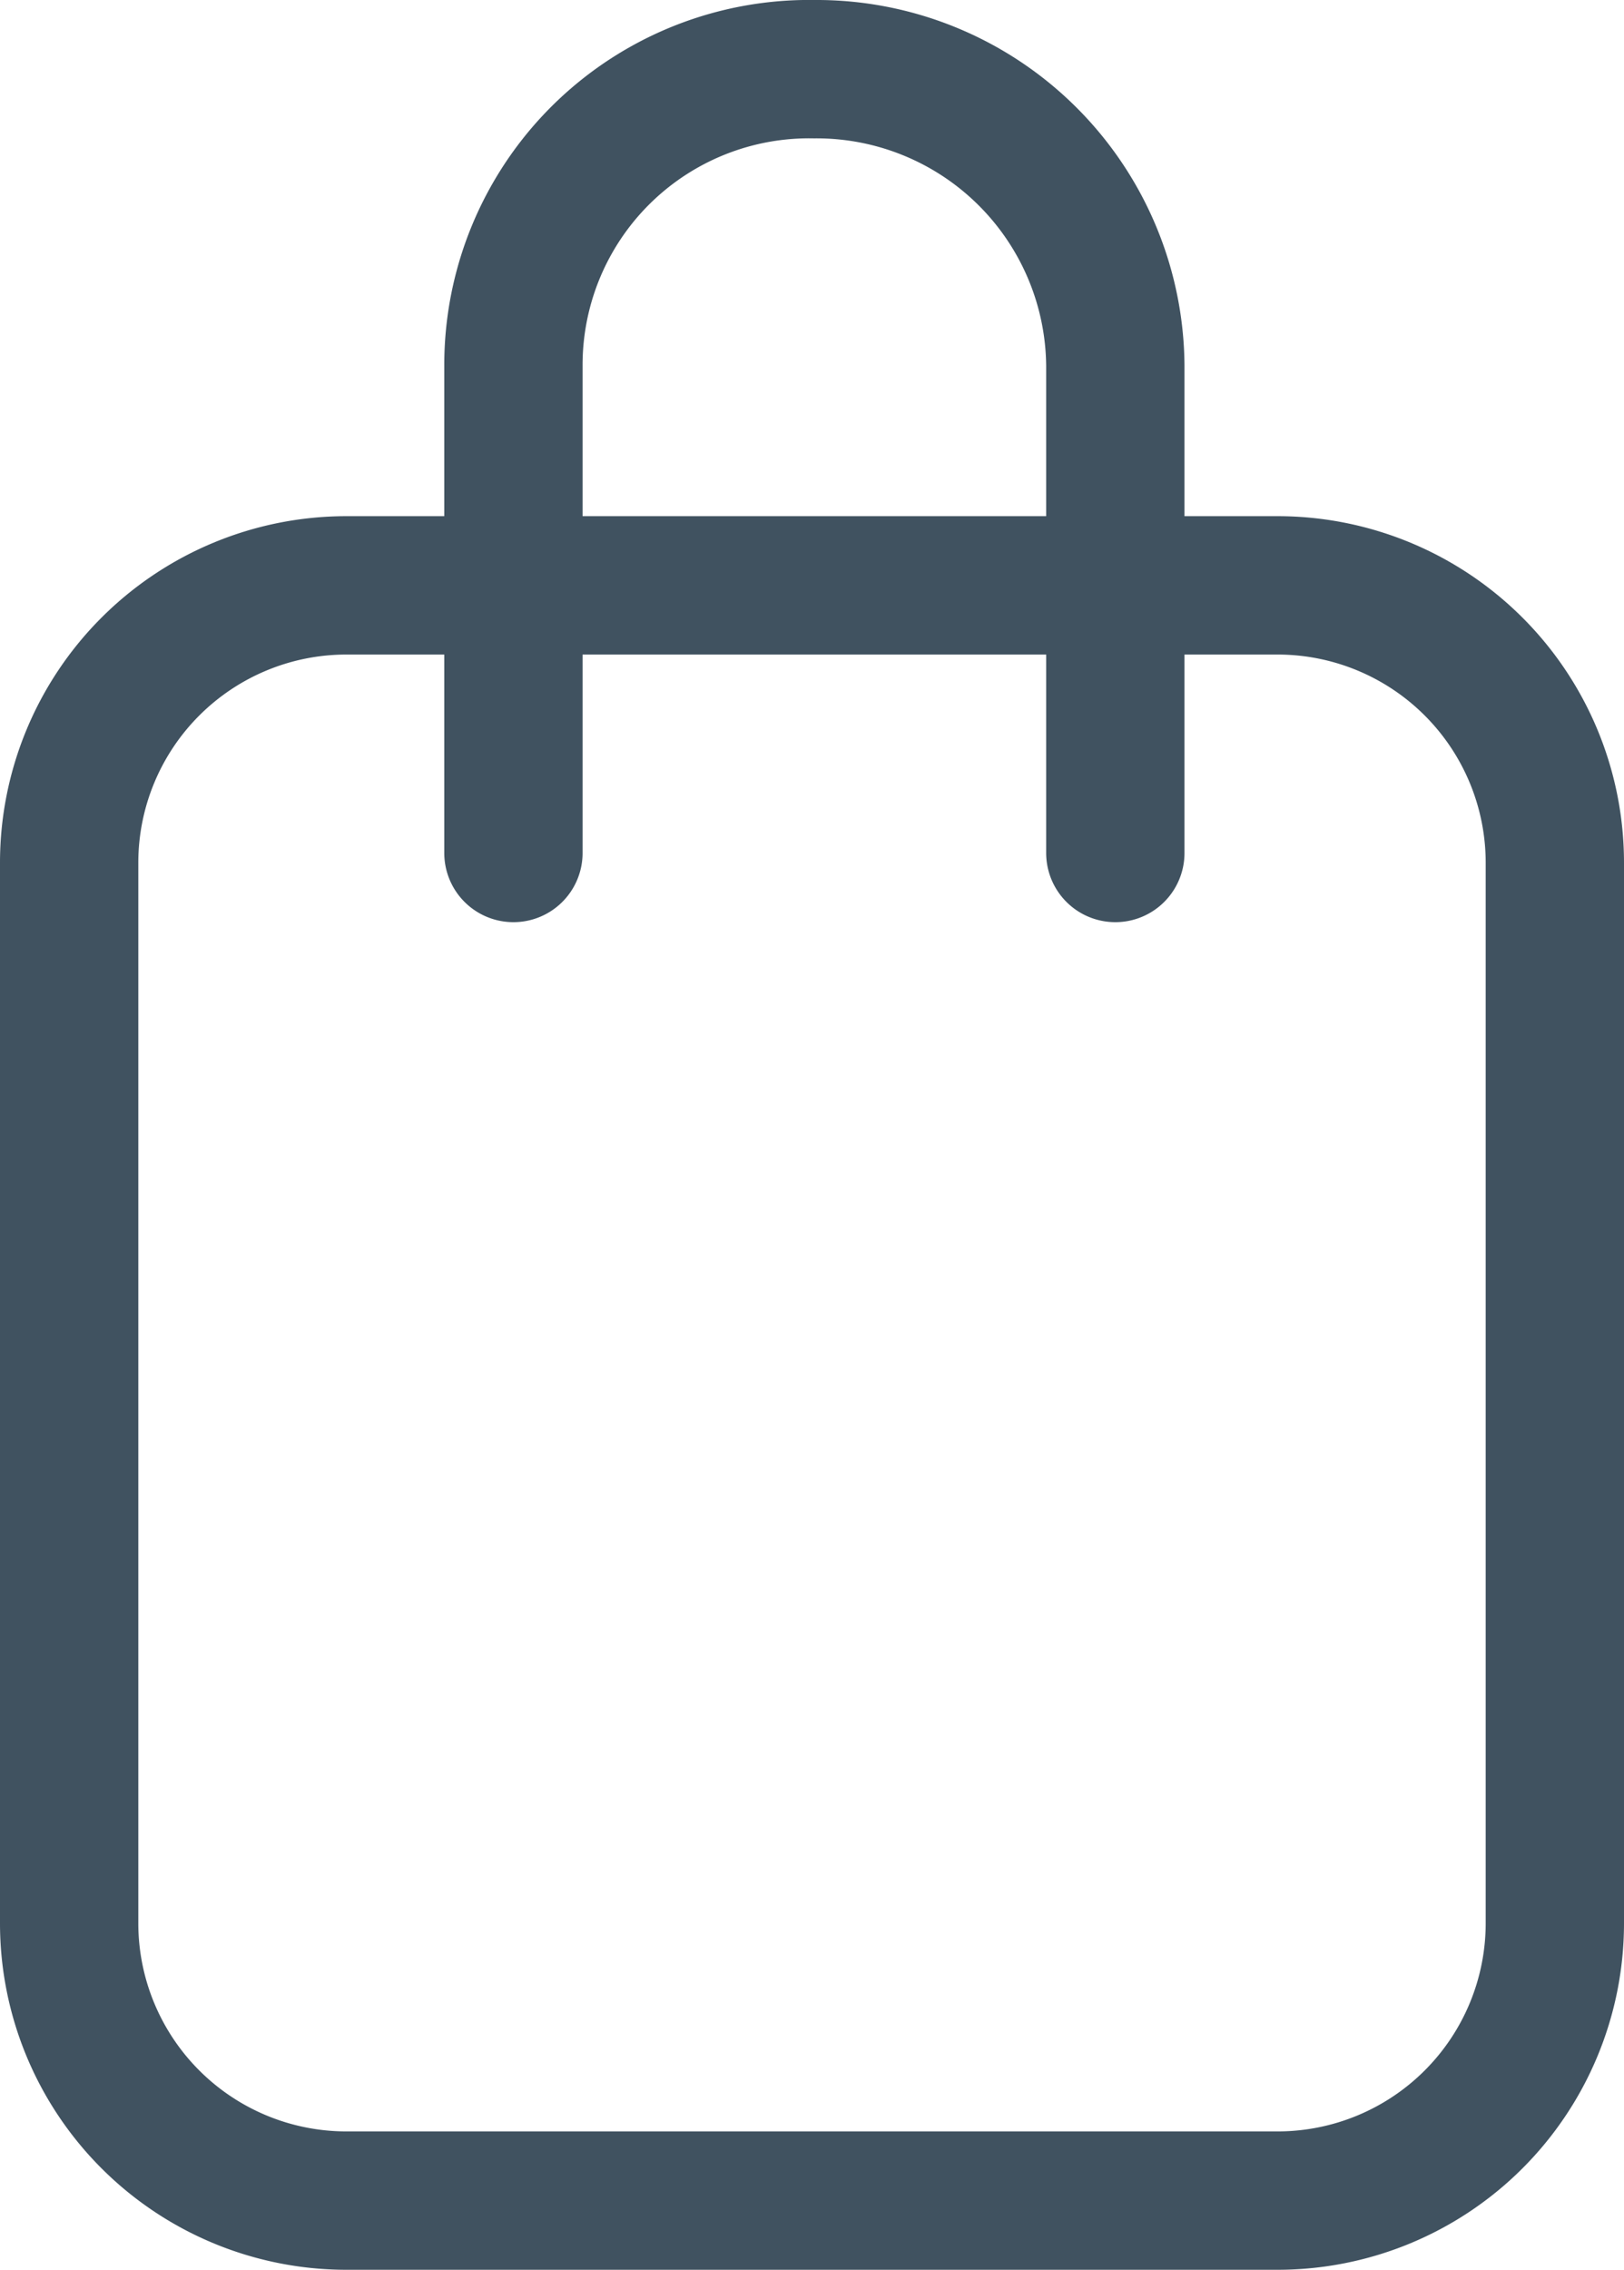 <svg xmlns="http://www.w3.org/2000/svg" width="24.963" height="34.876" viewBox="0 0 24.963 34.876"><defs><style>.a{fill:none;}.a,.b{stroke:#405260;stroke-miterlimit:10;stroke-width:2.126px;}.b{fill:rgba(0,0,0,0);stroke-linecap:round;stroke-linejoin:round;}</style></defs><g transform="translate(1.063 1.063)"><path class="a" d="M256.278,324.019H241.959a4.262,4.262,0,0,1-4.259-4.259v-16.3a4.262,4.262,0,0,1,4.259-4.259h14.319a4.262,4.262,0,0,1,4.259,4.259v16.3A4.262,4.262,0,0,1,256.278,324.019Z" transform="translate(-237.7 -291.27)"/><path class="b" d="M247,300.443v-7.49a4.545,4.545,0,0,1,4.626-4.553h0a4.592,4.592,0,0,1,4.626,4.553v7.49" transform="translate(-240.171 -288.4)"/></g></svg>